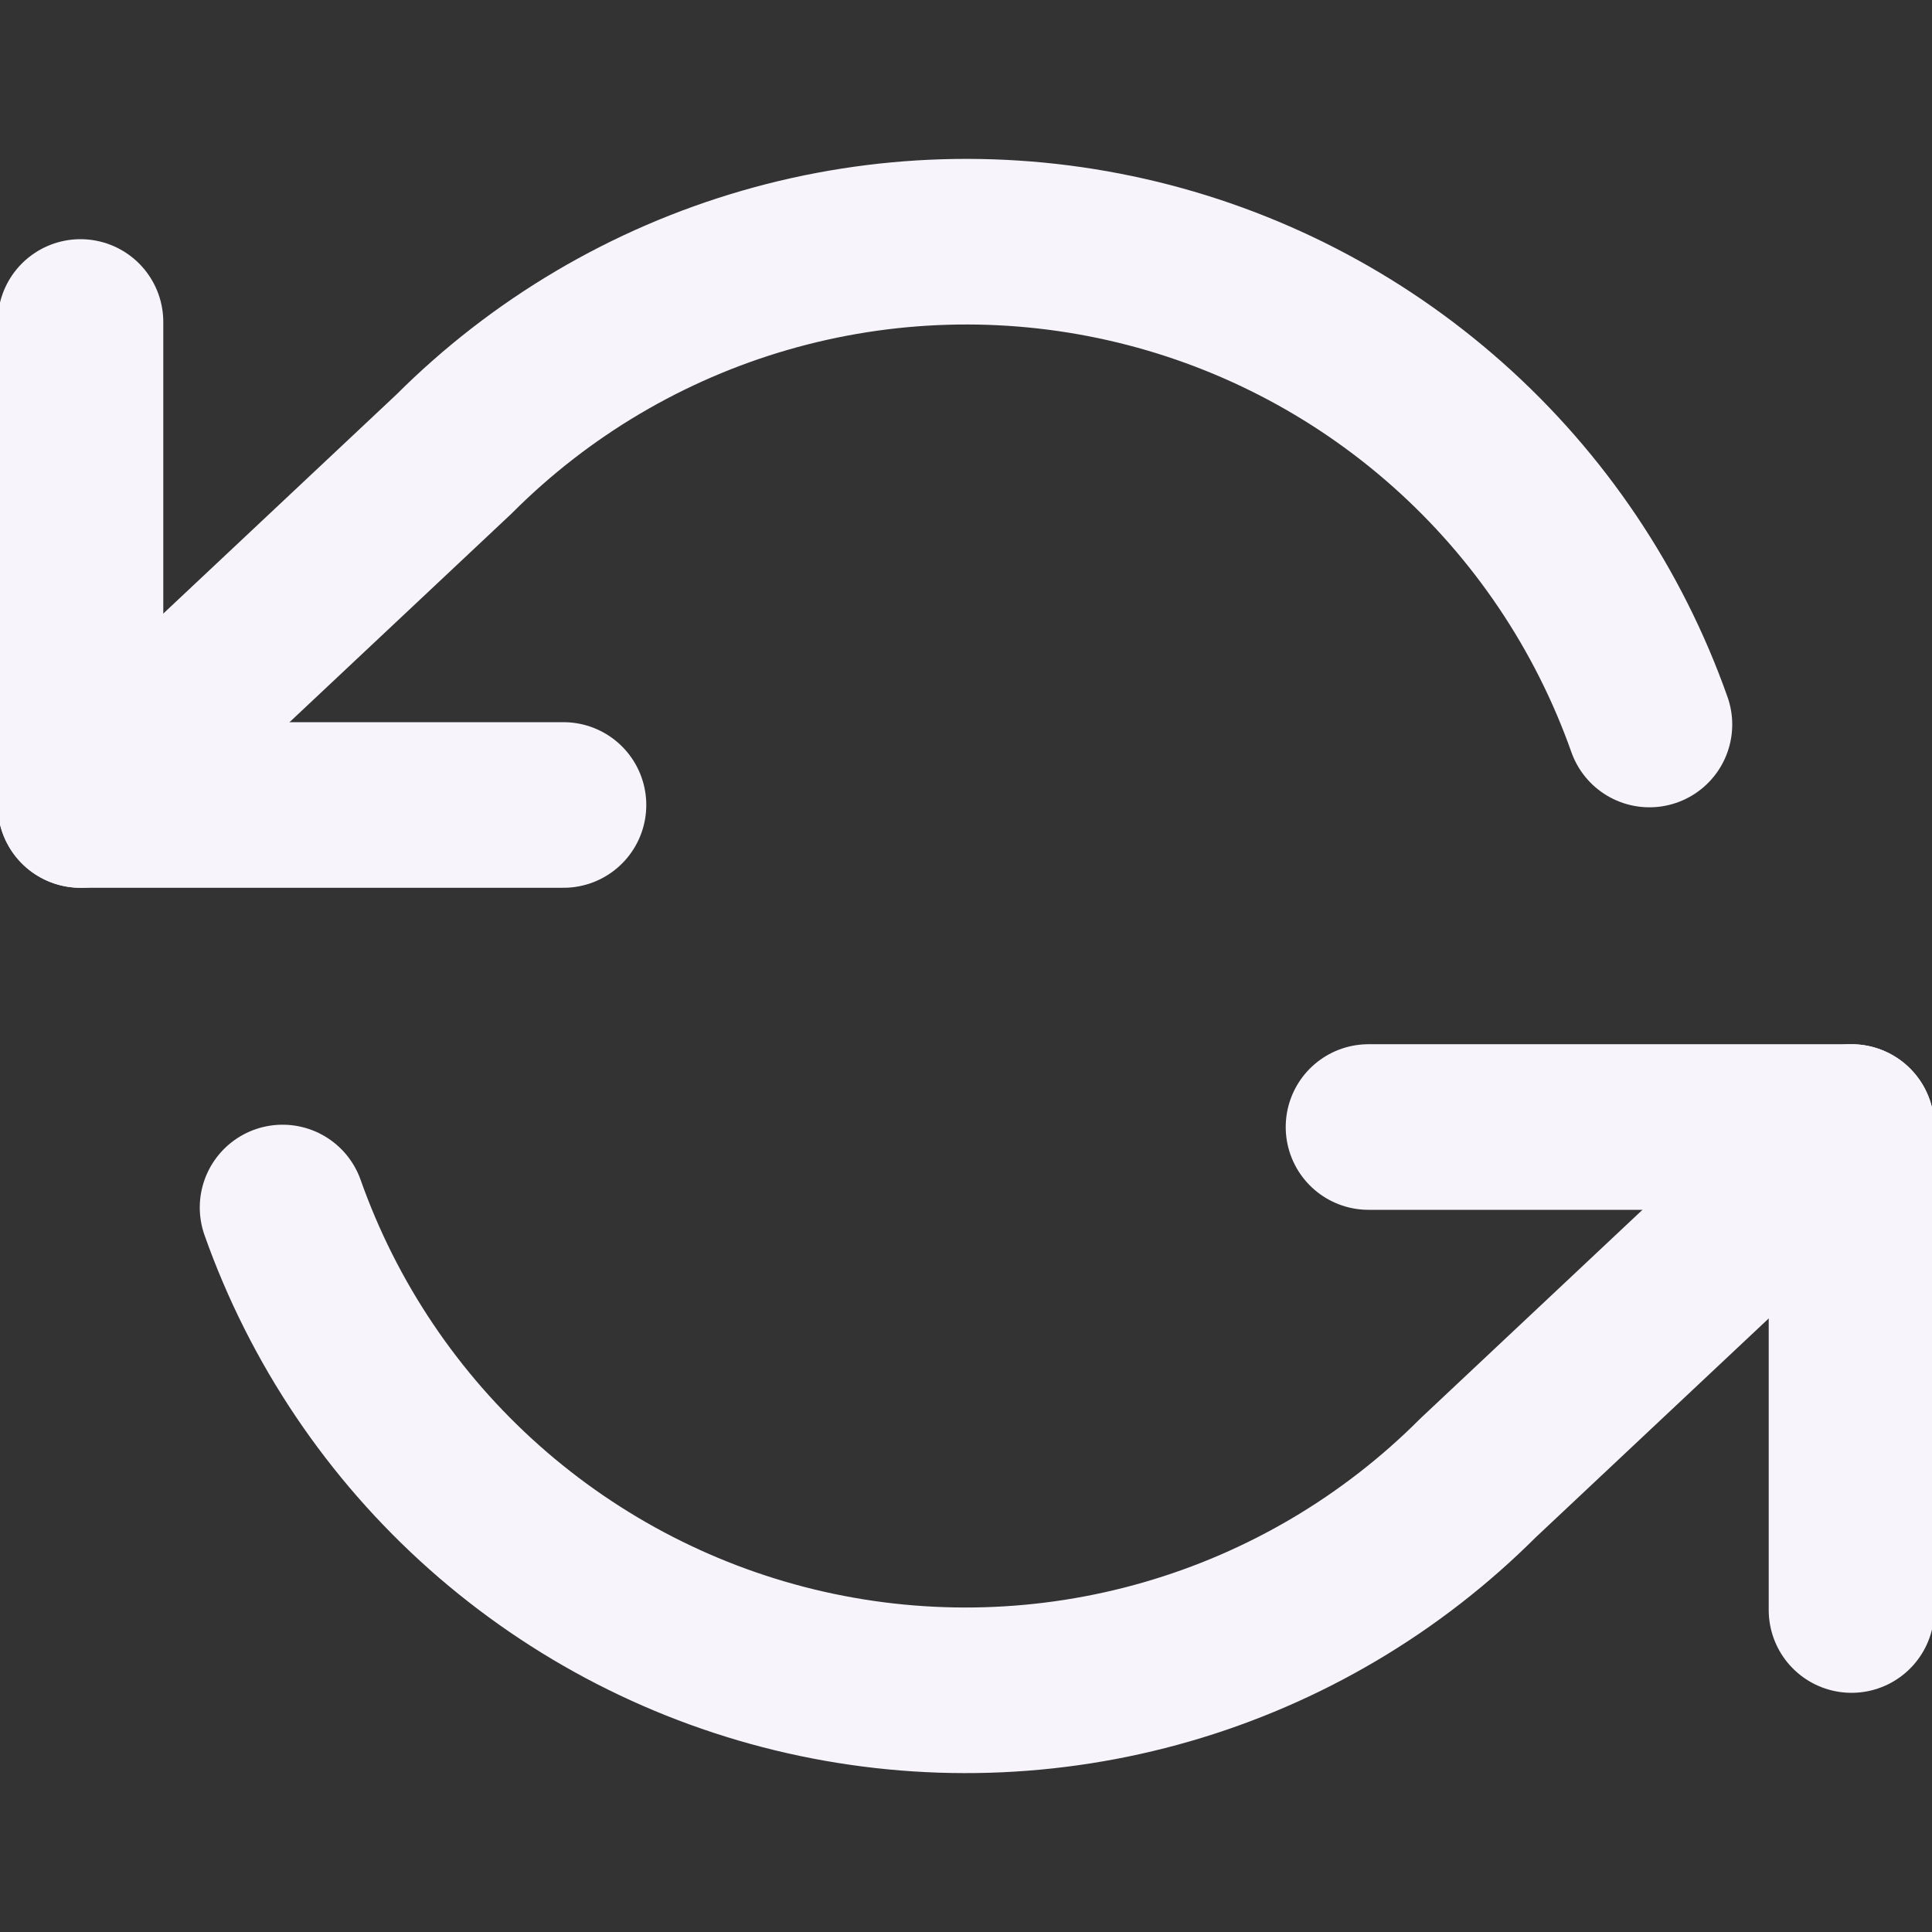 <svg width="35" height="35" viewBox="0 0 35 35" fill="none" xmlns="http://www.w3.org/2000/svg">
<rect x="0" y="0" width="35" height="35" fill="#333333" stroke="none"/>
<g clip-path="url(#clip0_70_21)">
<path d="M1.458 5.833V14.583H10.208" stroke="#F7F4FC" stroke-width="3" stroke-linecap="round" stroke-linejoin="round"/>
<path d="M33.542 29.167V20.417H24.792" stroke="#F7F4FC" stroke-width="3" stroke-linecap="round" stroke-linejoin="round"/>
<path d="M29.881 13.125C29.142 11.035 27.885 9.166 26.227 7.693C24.57 6.22 22.567 5.191 20.405 4.702C18.242 4.213 15.991 4.279 13.861 4.895C11.731 5.511 9.792 6.657 8.225 8.225L1.458 14.583M33.542 20.417L26.775 26.775C25.208 28.343 23.269 29.489 21.139 30.105C19.009 30.721 16.758 30.787 14.595 30.298C12.433 29.809 10.43 28.779 8.773 27.307C7.115 25.834 5.858 23.965 5.119 21.875" stroke="#F7F4FC" stroke-width="3" stroke-linecap="round" stroke-linejoin="round"/>
</g>
<defs>
<clipPath id="clip0_70_21">
<rect width="35" height="35" fill="white"/>
</clipPath>
</defs>
</svg>
